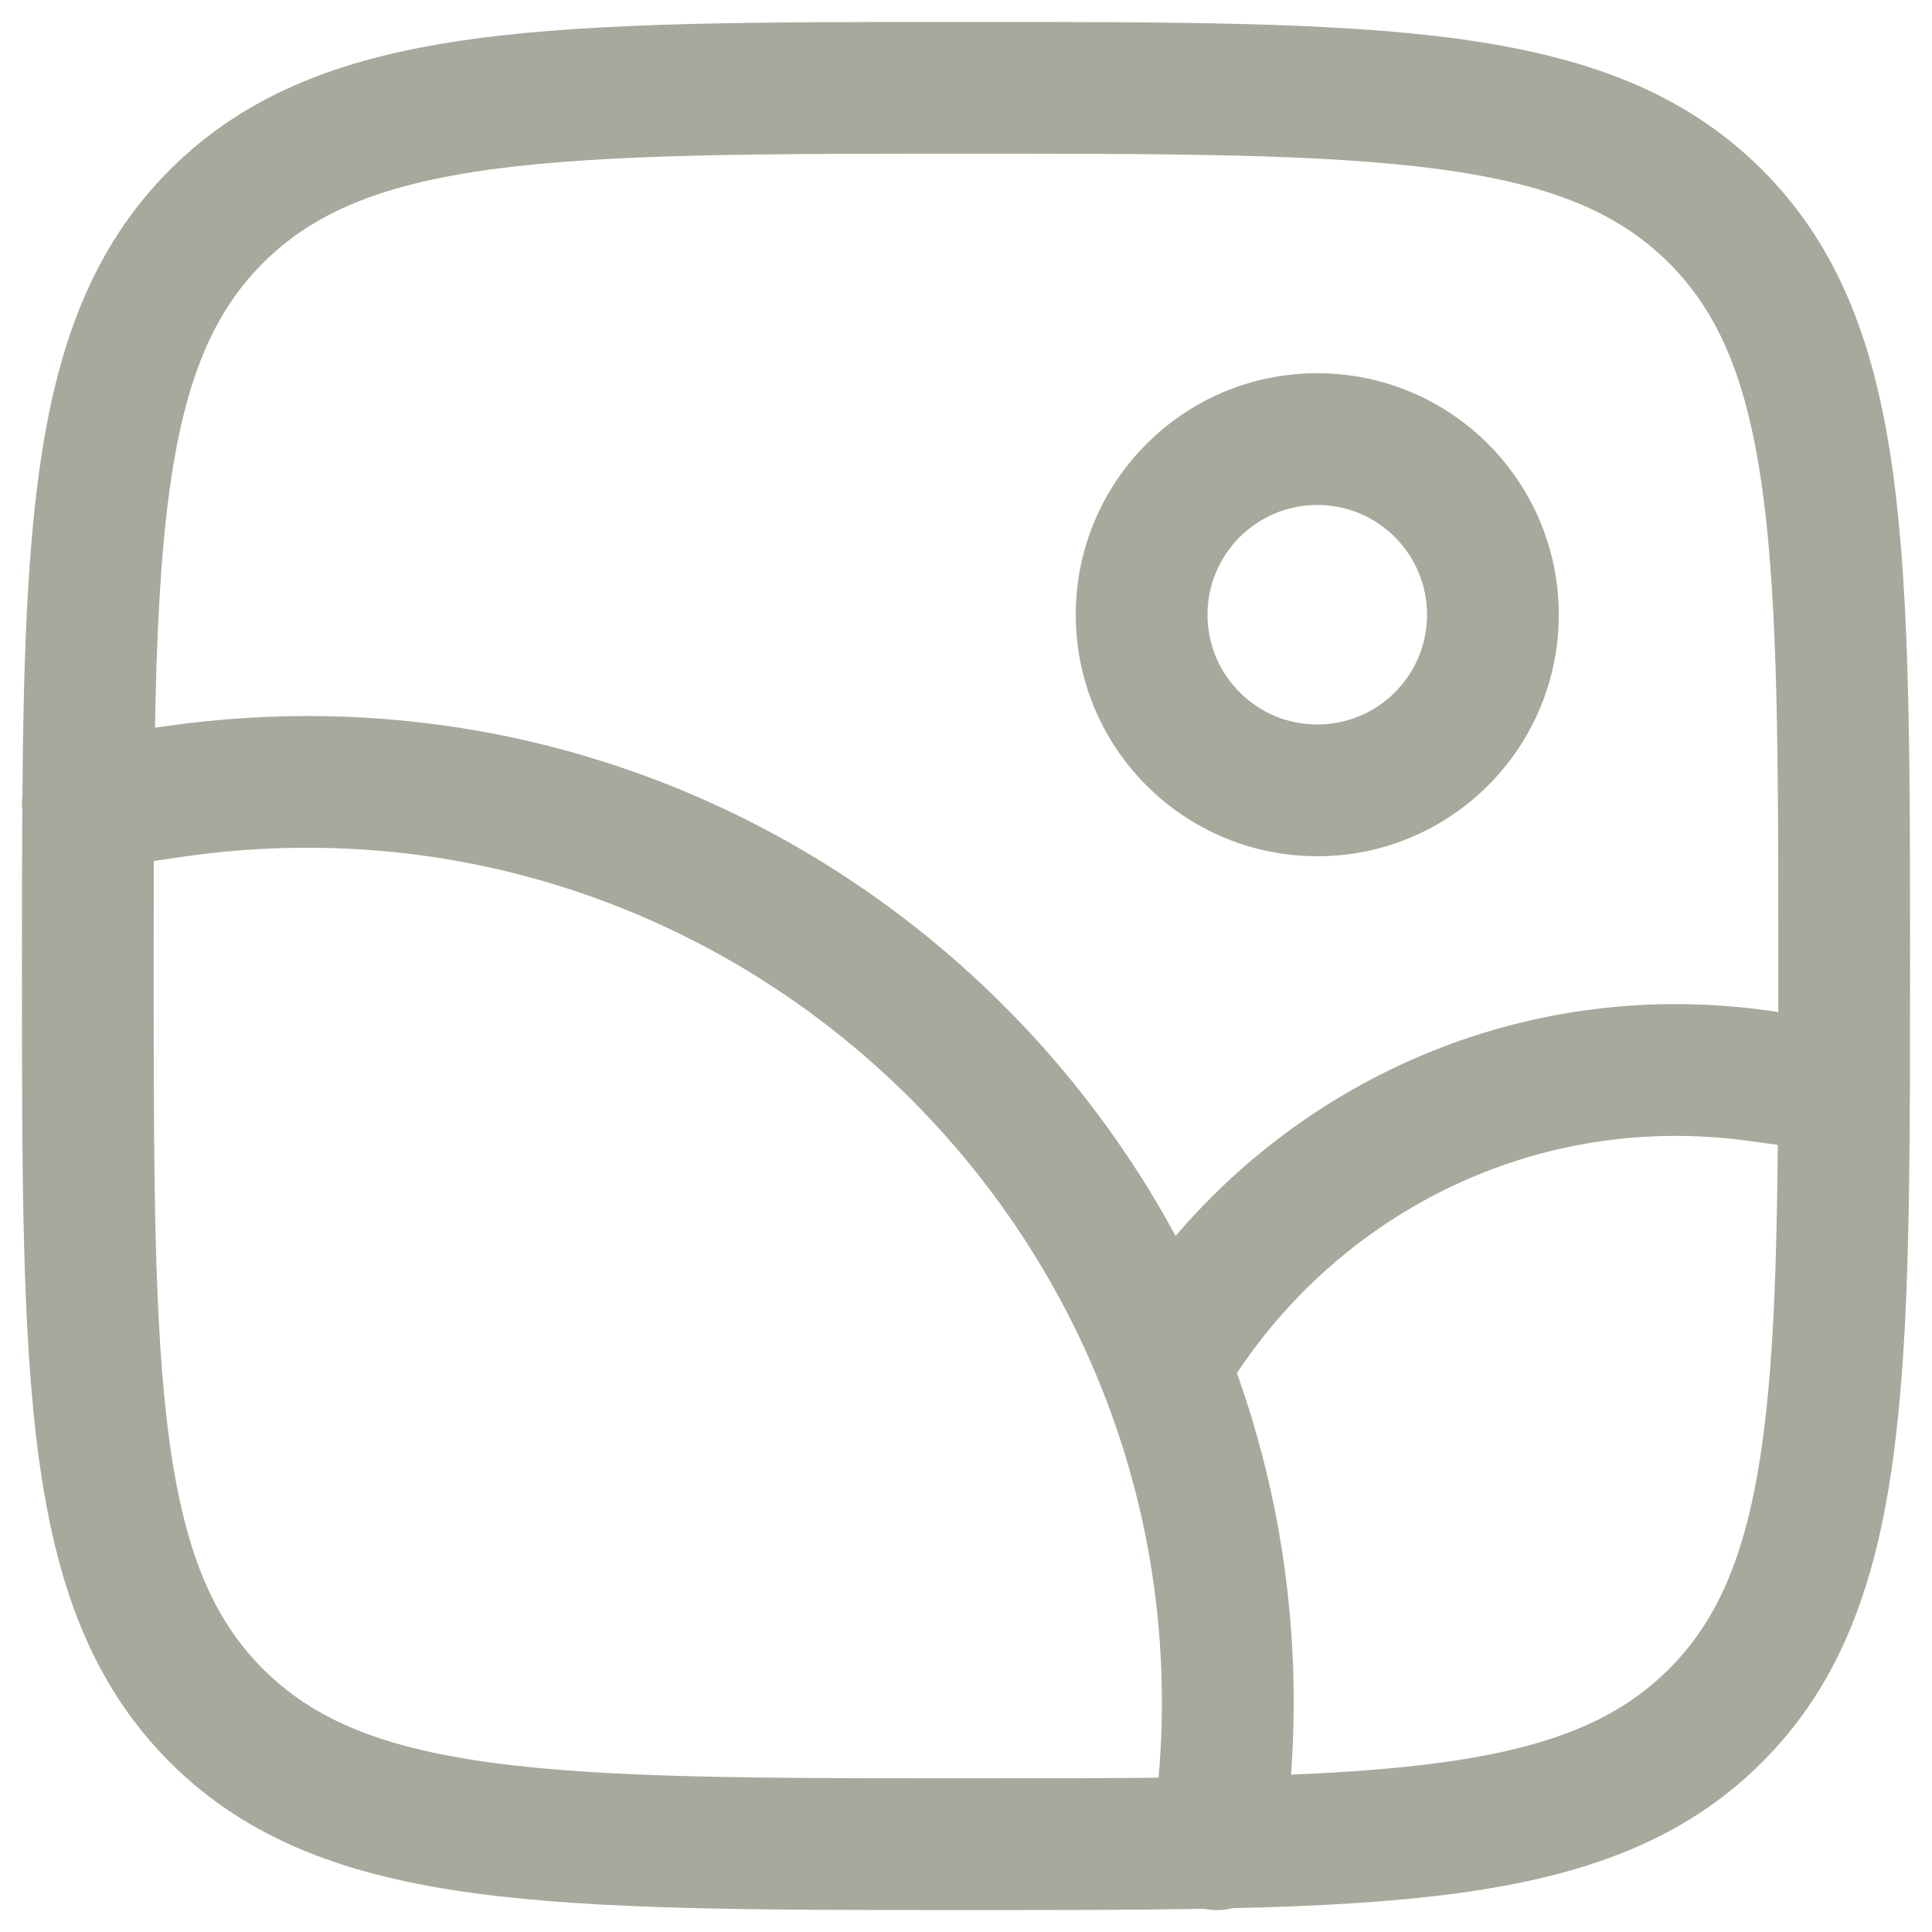 <svg width="22" height="22" viewBox="0 0 22 22" fill="none" xmlns="http://www.w3.org/2000/svg">
<path fill-rule="evenodd" clip-rule="evenodd" d="M10.943 0.25H11.057C13.366 0.25 15.175 0.25 16.586 0.44C18.031 0.634 19.171 1.039 20.066 1.934C20.961 2.829 21.366 3.969 21.56 5.414C21.75 6.825 21.75 8.634 21.75 10.943V11.057C21.75 11.502 21.75 11.929 21.749 12.337C21.751 12.37 21.751 12.402 21.748 12.436C21.742 14.102 21.711 15.469 21.56 16.586C21.366 18.031 20.961 19.171 20.066 20.066C19.171 20.961 18.031 21.366 16.586 21.56C15.849 21.659 15.002 21.707 14.033 21.729C13.941 21.752 13.843 21.757 13.744 21.741C13.733 21.74 13.723 21.738 13.712 21.736C12.911 21.75 12.028 21.75 11.057 21.75H10.943C8.634 21.75 6.825 21.75 5.414 21.56C3.969 21.366 2.829 20.961 1.934 20.066C1.039 19.171 0.634 18.031 0.44 16.586C0.25 15.175 0.25 13.366 0.25 11.057V10.943C0.25 10.336 0.25 9.765 0.254 9.226C0.248 9.173 0.249 9.121 0.255 9.07C0.266 7.625 0.305 6.419 0.44 5.414C0.634 3.969 1.039 2.829 1.934 1.934C2.829 1.039 3.969 0.634 5.414 0.44C6.825 0.25 8.634 0.25 10.943 0.25ZM1.751 9.804C1.75 10.183 1.75 10.581 1.75 11C1.75 13.378 1.752 15.086 1.926 16.386C2.098 17.665 2.425 18.436 2.995 19.005C3.565 19.575 4.335 19.902 5.614 20.074C6.914 20.248 8.622 20.25 11 20.25C11.804 20.25 12.532 20.25 13.193 20.243C13.736 14.05 8.351 8.856 2.087 9.755L1.751 9.804ZM14.701 20.208C15.332 20.182 15.889 20.14 16.387 20.074C17.665 19.902 18.436 19.575 19.005 19.005C19.575 18.436 19.902 17.665 20.074 16.386C20.194 15.492 20.232 14.404 20.244 13.037L19.924 12.993C17.504 12.658 15.304 13.795 14.085 15.636C14.591 17.054 14.819 18.601 14.701 20.208ZM13.387 14.074C11.246 10.117 6.795 7.564 1.874 8.271L1.765 8.286C1.783 7.23 1.827 6.355 1.926 5.614C2.098 4.335 2.425 3.564 2.995 2.995C3.565 2.425 4.335 2.098 5.614 1.926C6.914 1.752 8.622 1.75 11 1.75C13.378 1.75 15.086 1.752 16.387 1.926C17.665 2.098 18.436 2.425 19.005 2.995C19.575 3.564 19.902 4.335 20.074 5.614C20.248 6.914 20.25 8.622 20.25 11C20.25 11.178 20.25 11.353 20.25 11.524L20.13 11.507C17.44 11.134 14.97 12.22 13.387 14.074ZM15 5.75C14.31 5.75 13.75 6.31 13.75 7C13.75 7.69 14.31 8.25 15 8.25C15.691 8.25 16.25 7.69 16.25 7C16.25 6.31 15.691 5.75 15 5.75ZM12.25 7C12.25 5.481 13.481 4.25 15 4.25C16.519 4.25 17.75 5.481 17.75 7C17.75 8.519 16.519 9.75 15 9.75C13.481 9.75 12.25 8.519 12.25 7Z" fill="#A7A99C"/>
</svg>
